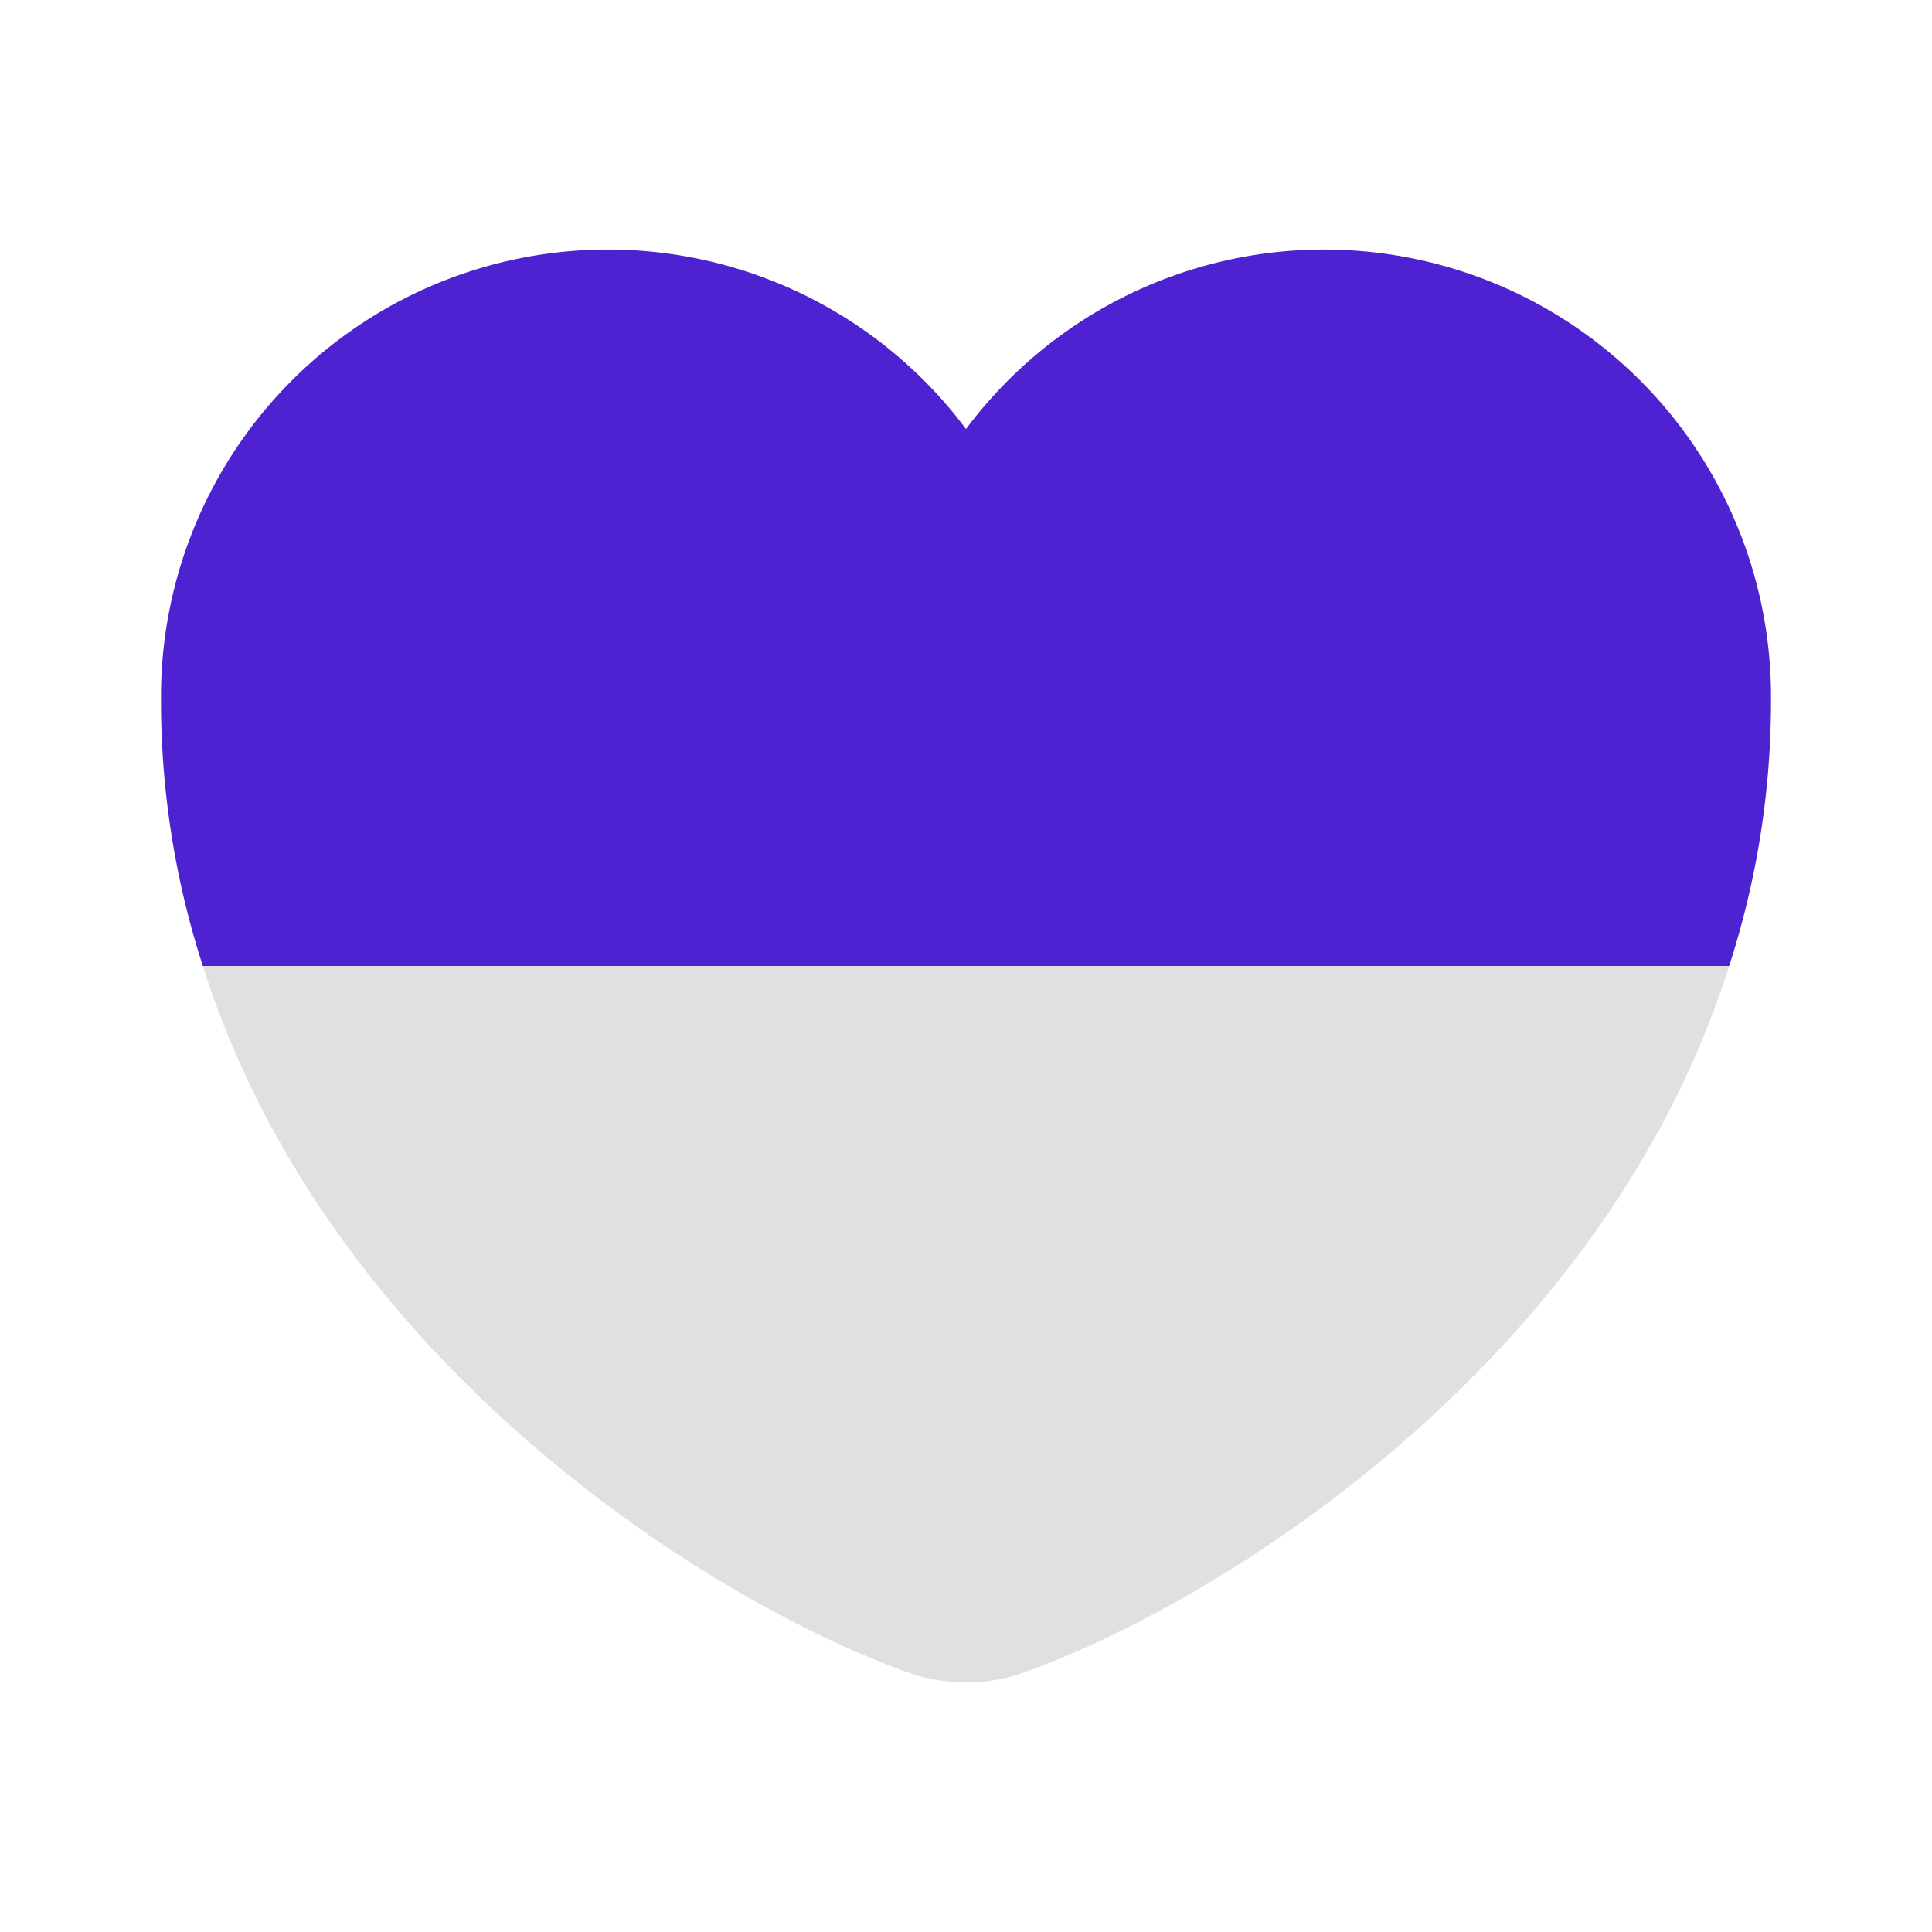 <svg id="Fav" xmlns="http://www.w3.org/2000/svg" width="30" height="30" viewBox="0 0 30 30">
  <g id="heart">
    <path id="Vector" d="M25,6.987a13.348,13.348,0,0,1-.65,4.138H.65A13.348,13.348,0,0,1,0,6.987a6.94,6.94,0,0,1,12.5-4.2A6.94,6.94,0,0,1,25,6.987Z" transform="translate(2.5 3.875)" fill="#4e22d0"/>
    <path id="Vector-2" data-name="Vector" d="M23.7,0c-1.975,6.25-8.062,9.987-11.075,11.012a2.726,2.726,0,0,1-1.55,0C8.063,9.987,1.975,6.25,0,0Z" transform="translate(3.15 15)" fill="#e0e0e0"/>
    <path id="Vector-3" data-name="Vector" d="M0,0H30V30H0Z" fill="none" opacity="0"/>
  </g>
</svg>
